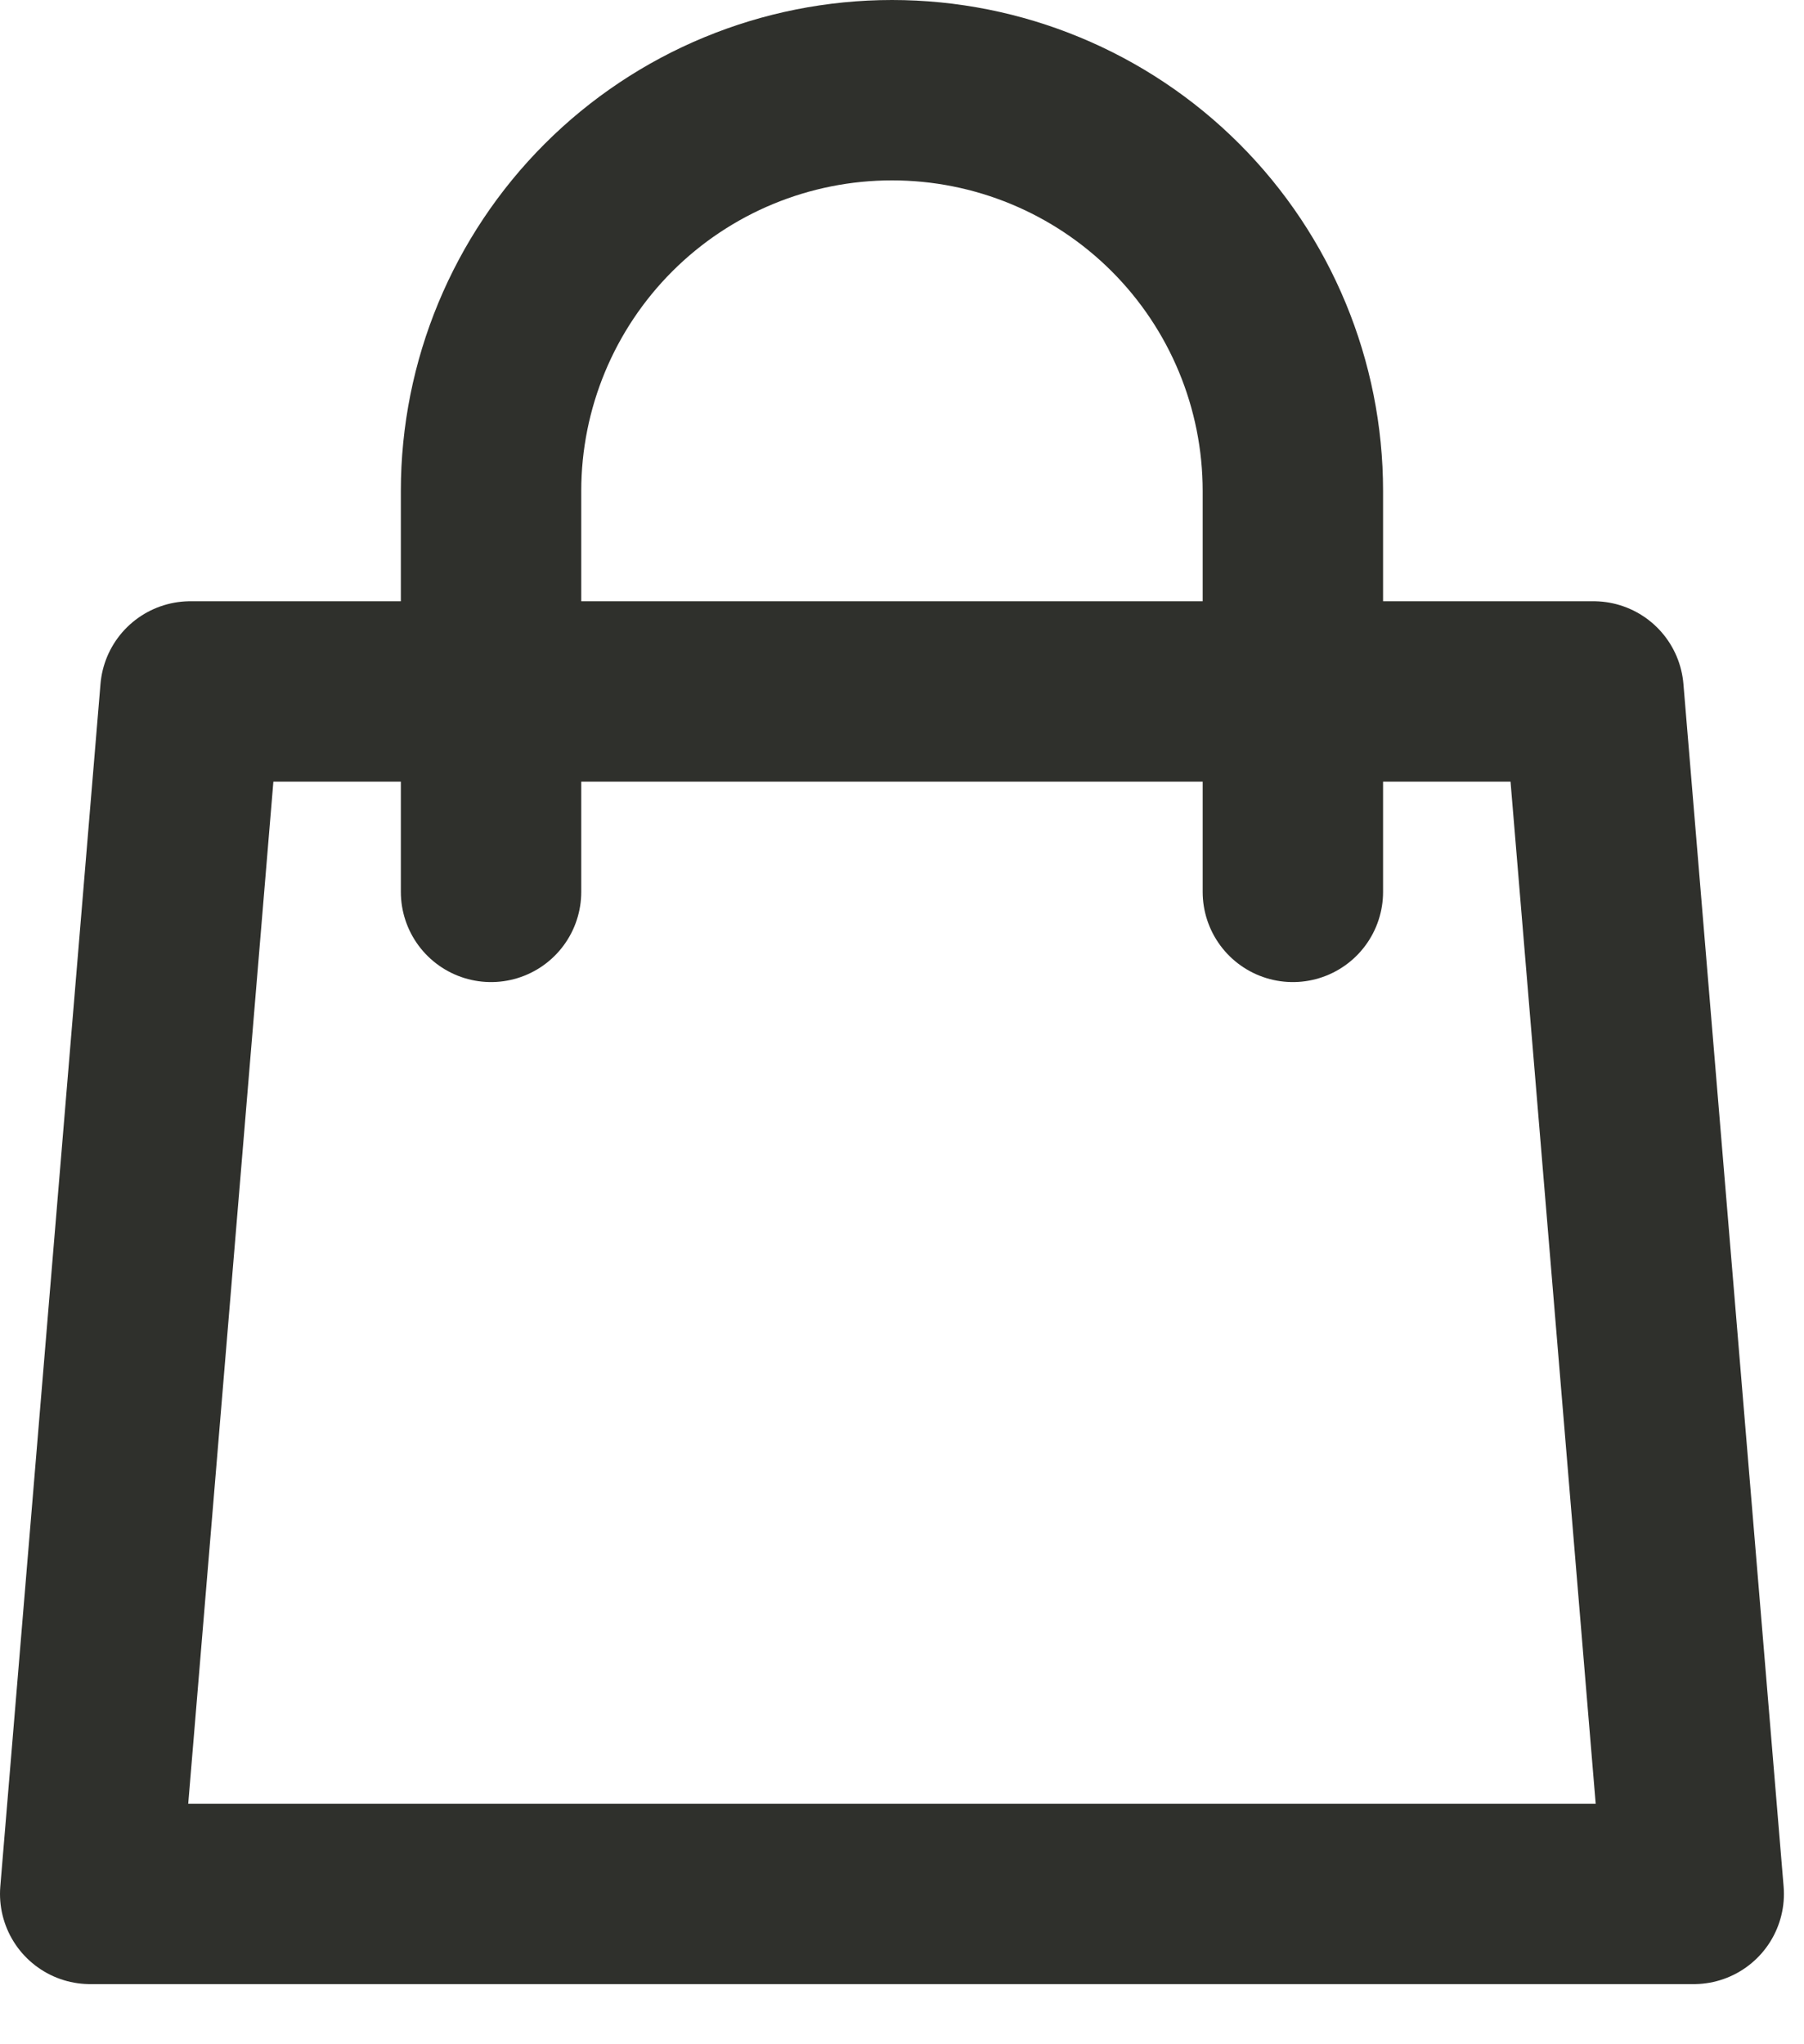 <svg width="15" height="17" viewBox="0 0 15 17" fill="none" xmlns="http://www.w3.org/2000/svg">
<path d="M10.75 7.417V4.083C10.75 3.199 10.399 2.351 9.774 1.726C9.149 1.101 8.301 0.75 7.417 0.75C6.533 0.75 5.685 1.101 5.06 1.726C4.435 2.351 4.083 3.199 4.083 4.083V7.417M1.583 5.75H13.25L14.083 15.75H0.75L1.583 5.75Z" stroke="#2F302C" stroke-width="1.5" stroke-linecap="round" stroke-linejoin="round"/>
</svg>
